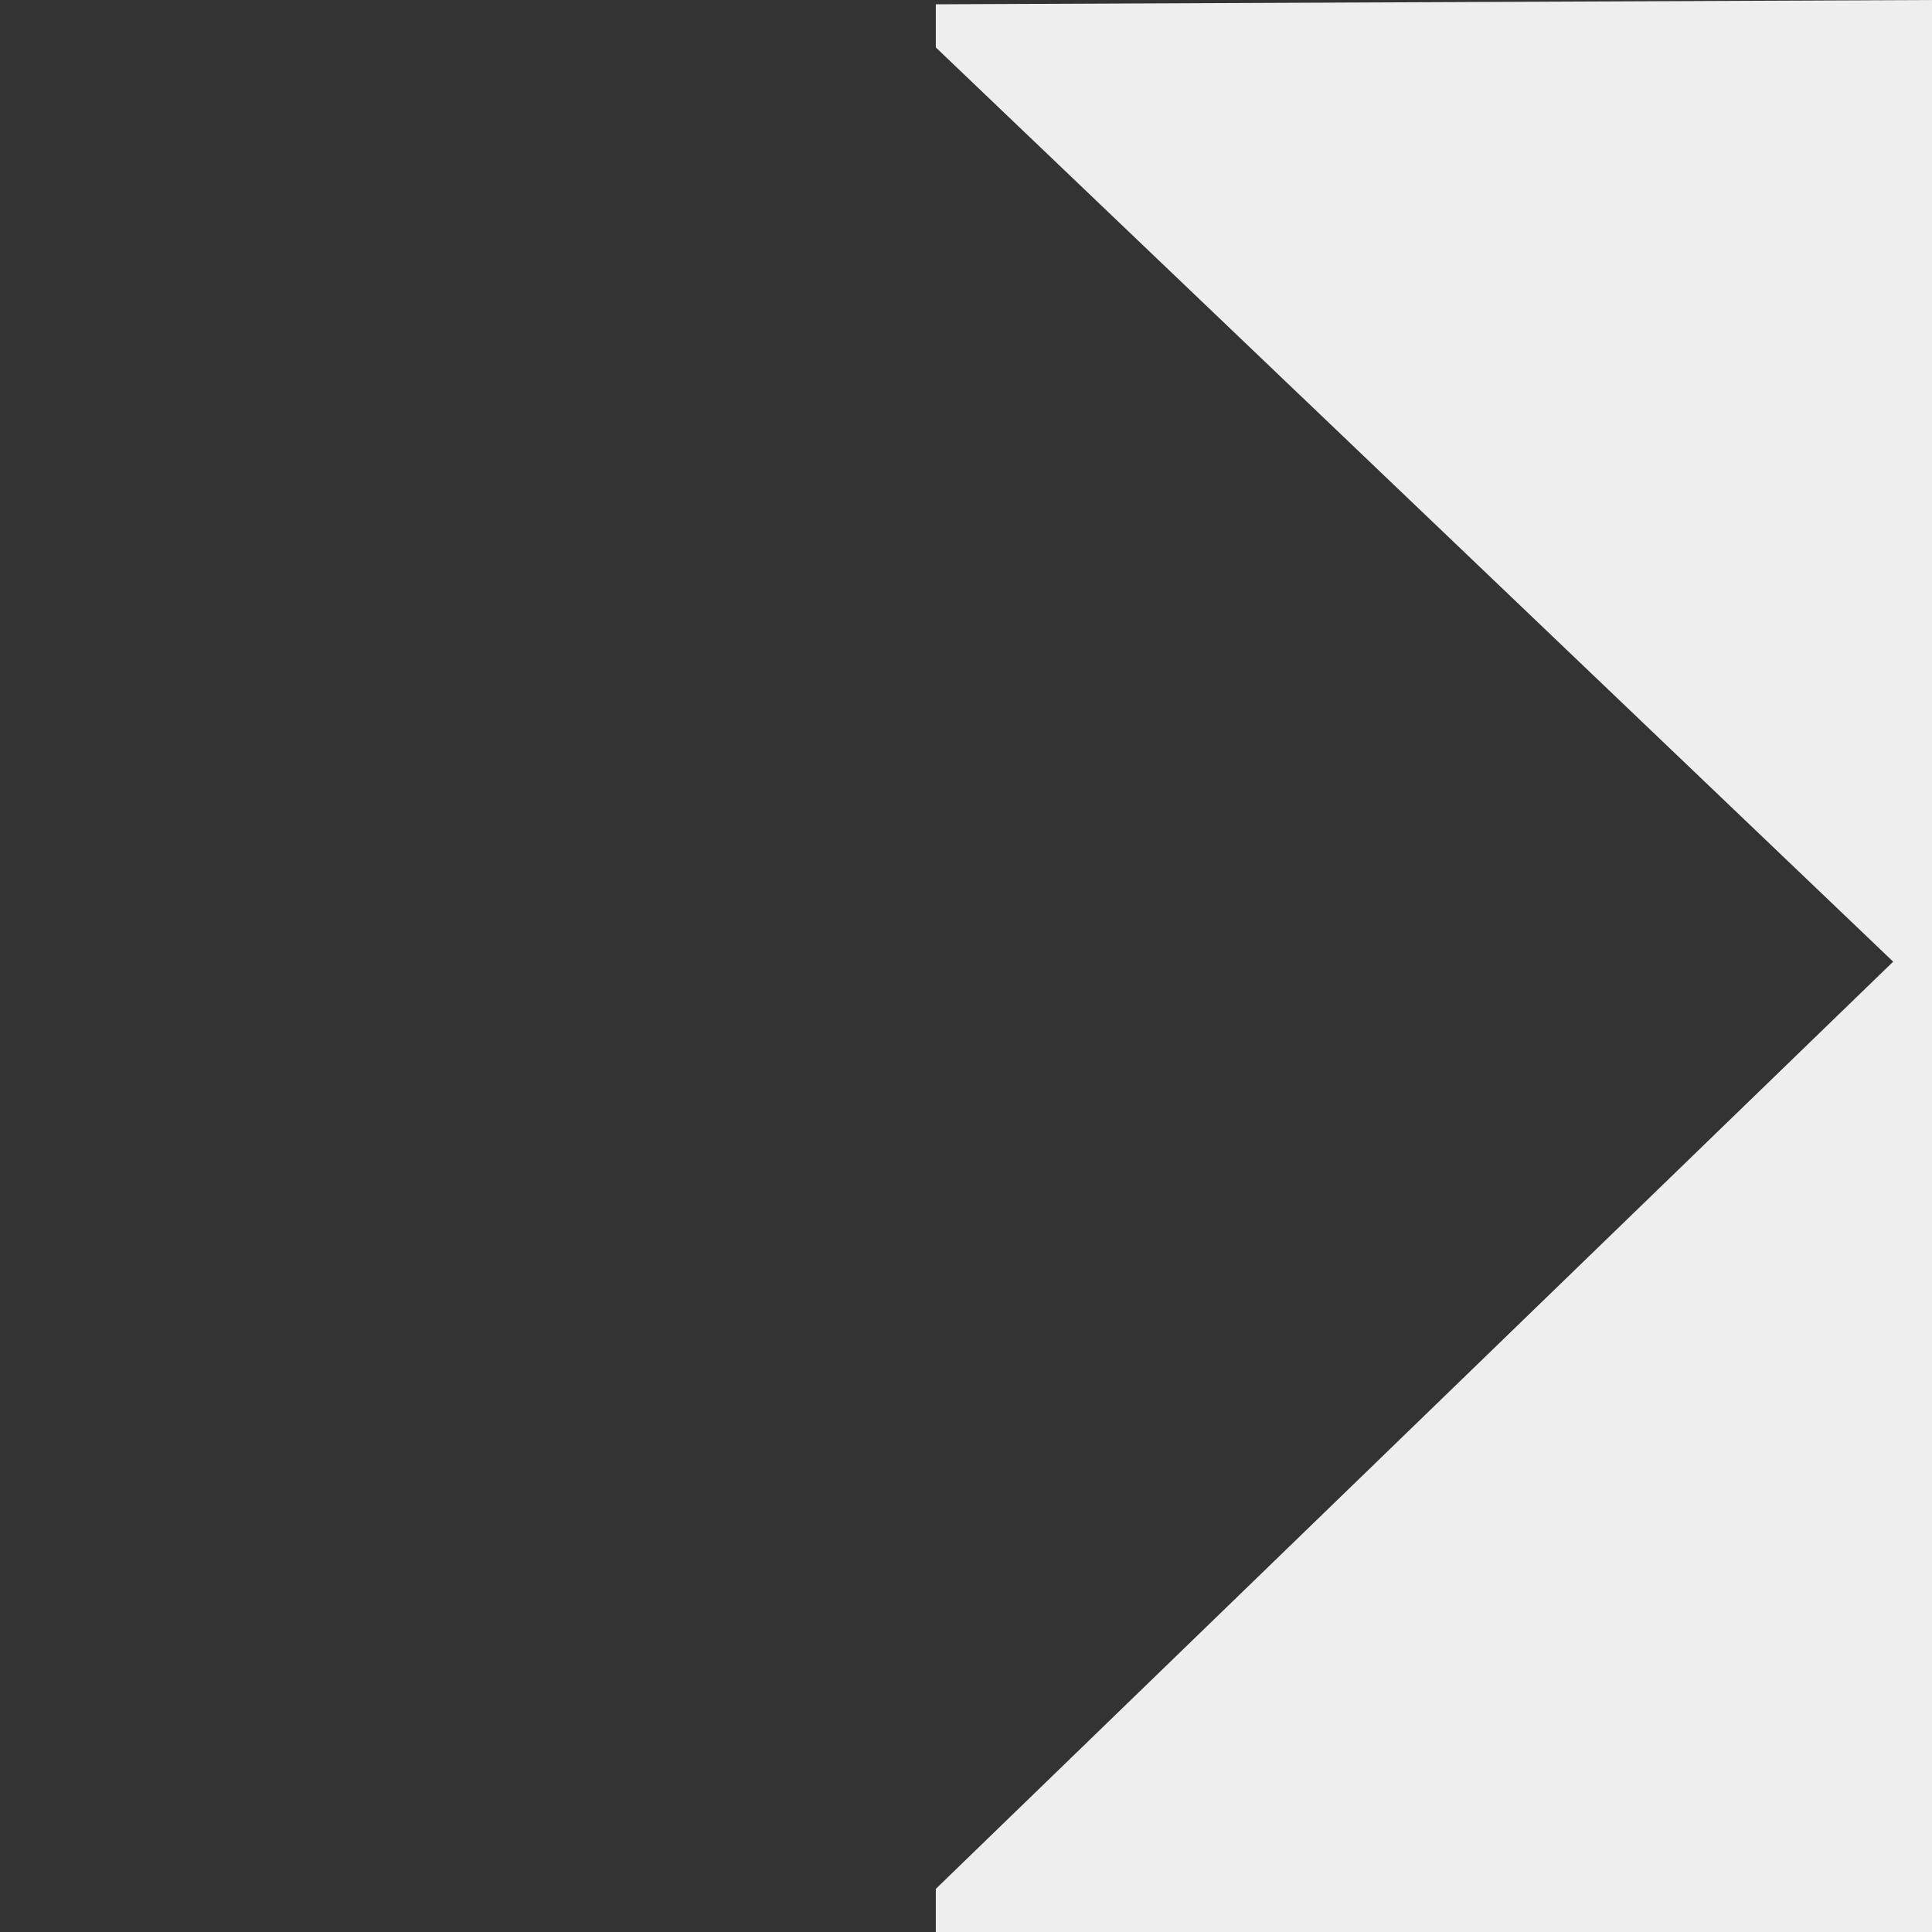 <?xml version="1.0" encoding="UTF-8" standalone="no"?>
<!-- Created with Inkscape (http://www.inkscape.org/) -->

<svg
   xmlns:dc="http://purl.org/dc/elements/1.1/"
   xmlns:cc="http://creativecommons.org/ns#"
   xmlns:rdf="http://www.w3.org/1999/02/22-rdf-syntax-ns#"
   xmlns:svg="http://www.w3.org/2000/svg"
   xmlns="http://www.w3.org/2000/svg"
   xmlns:sodipodi="http://sodipodi.sourceforge.net/DTD/sodipodi-0.dtd"
   xmlns:inkscape="http://www.inkscape.org/namespaces/inkscape"
   width="40"
   height="40"
   id="svg2"
   version="1.1"
   inkscape:version="0.48.4 r9939"
   sodipodi:docname="arw_left_inv.svg">
  <rect width="100%" height="100%" fill="#333333" stroke="none"/>
  <defs
     id="defs4" />
  <sodipodi:namedview
     id="base"
     pagecolor="#ffffff"
     bordercolor="#666666"
     borderopacity="1.0"
     inkscape:pageopacity="0.0"
     inkscape:pageshadow="2"
     inkscape:zoom="11.2"
     inkscape:cx="23.182817"
     inkscape:cy="21.464352"
     inkscape:document-units="px"
     inkscape:current-layer="layer1"
     showgrid="false"
     inkscape:window-width="1440"
     inkscape:window-height="847"
     inkscape:window-x="0"
     inkscape:window-y="31"
     inkscape:window-maximized="1"
     showguides="true"
     inkscape:guide-bbox="true">
    <sodipodi:guide
       orientation="0,1"
       position="-16.696,40"
       id="guide3870" />
    <sodipodi:guide
       orientation="1,0"
       position="0,25.357"
       id="guide3872" />
    <sodipodi:guide
       orientation="0,1"
       position="5,0"
       id="guide3874" />
    <sodipodi:guide
       orientation="1,0"
       position="40,16.696"
       id="guide3876" />
  </sodipodi:namedview>
  <g
     inkscape:label="Ebene 1"
     inkscape:groupmode="layer"
     id="layer1"
     transform="translate(0,-1012.362)">
    <path
       style="fill:#eeeeee;fill-opacity:1;stroke:none"
       d="m 40,1012.362 -20.625,0.089 0,0.893 19.821,18.928 -19.821,19.197 0,0.982 20.625,-0.089 z"
       id="path3868"
       inkscape:connector-curvature="0"
       sodipodi:nodetypes="cccccccc" />
  </g>
</svg>
